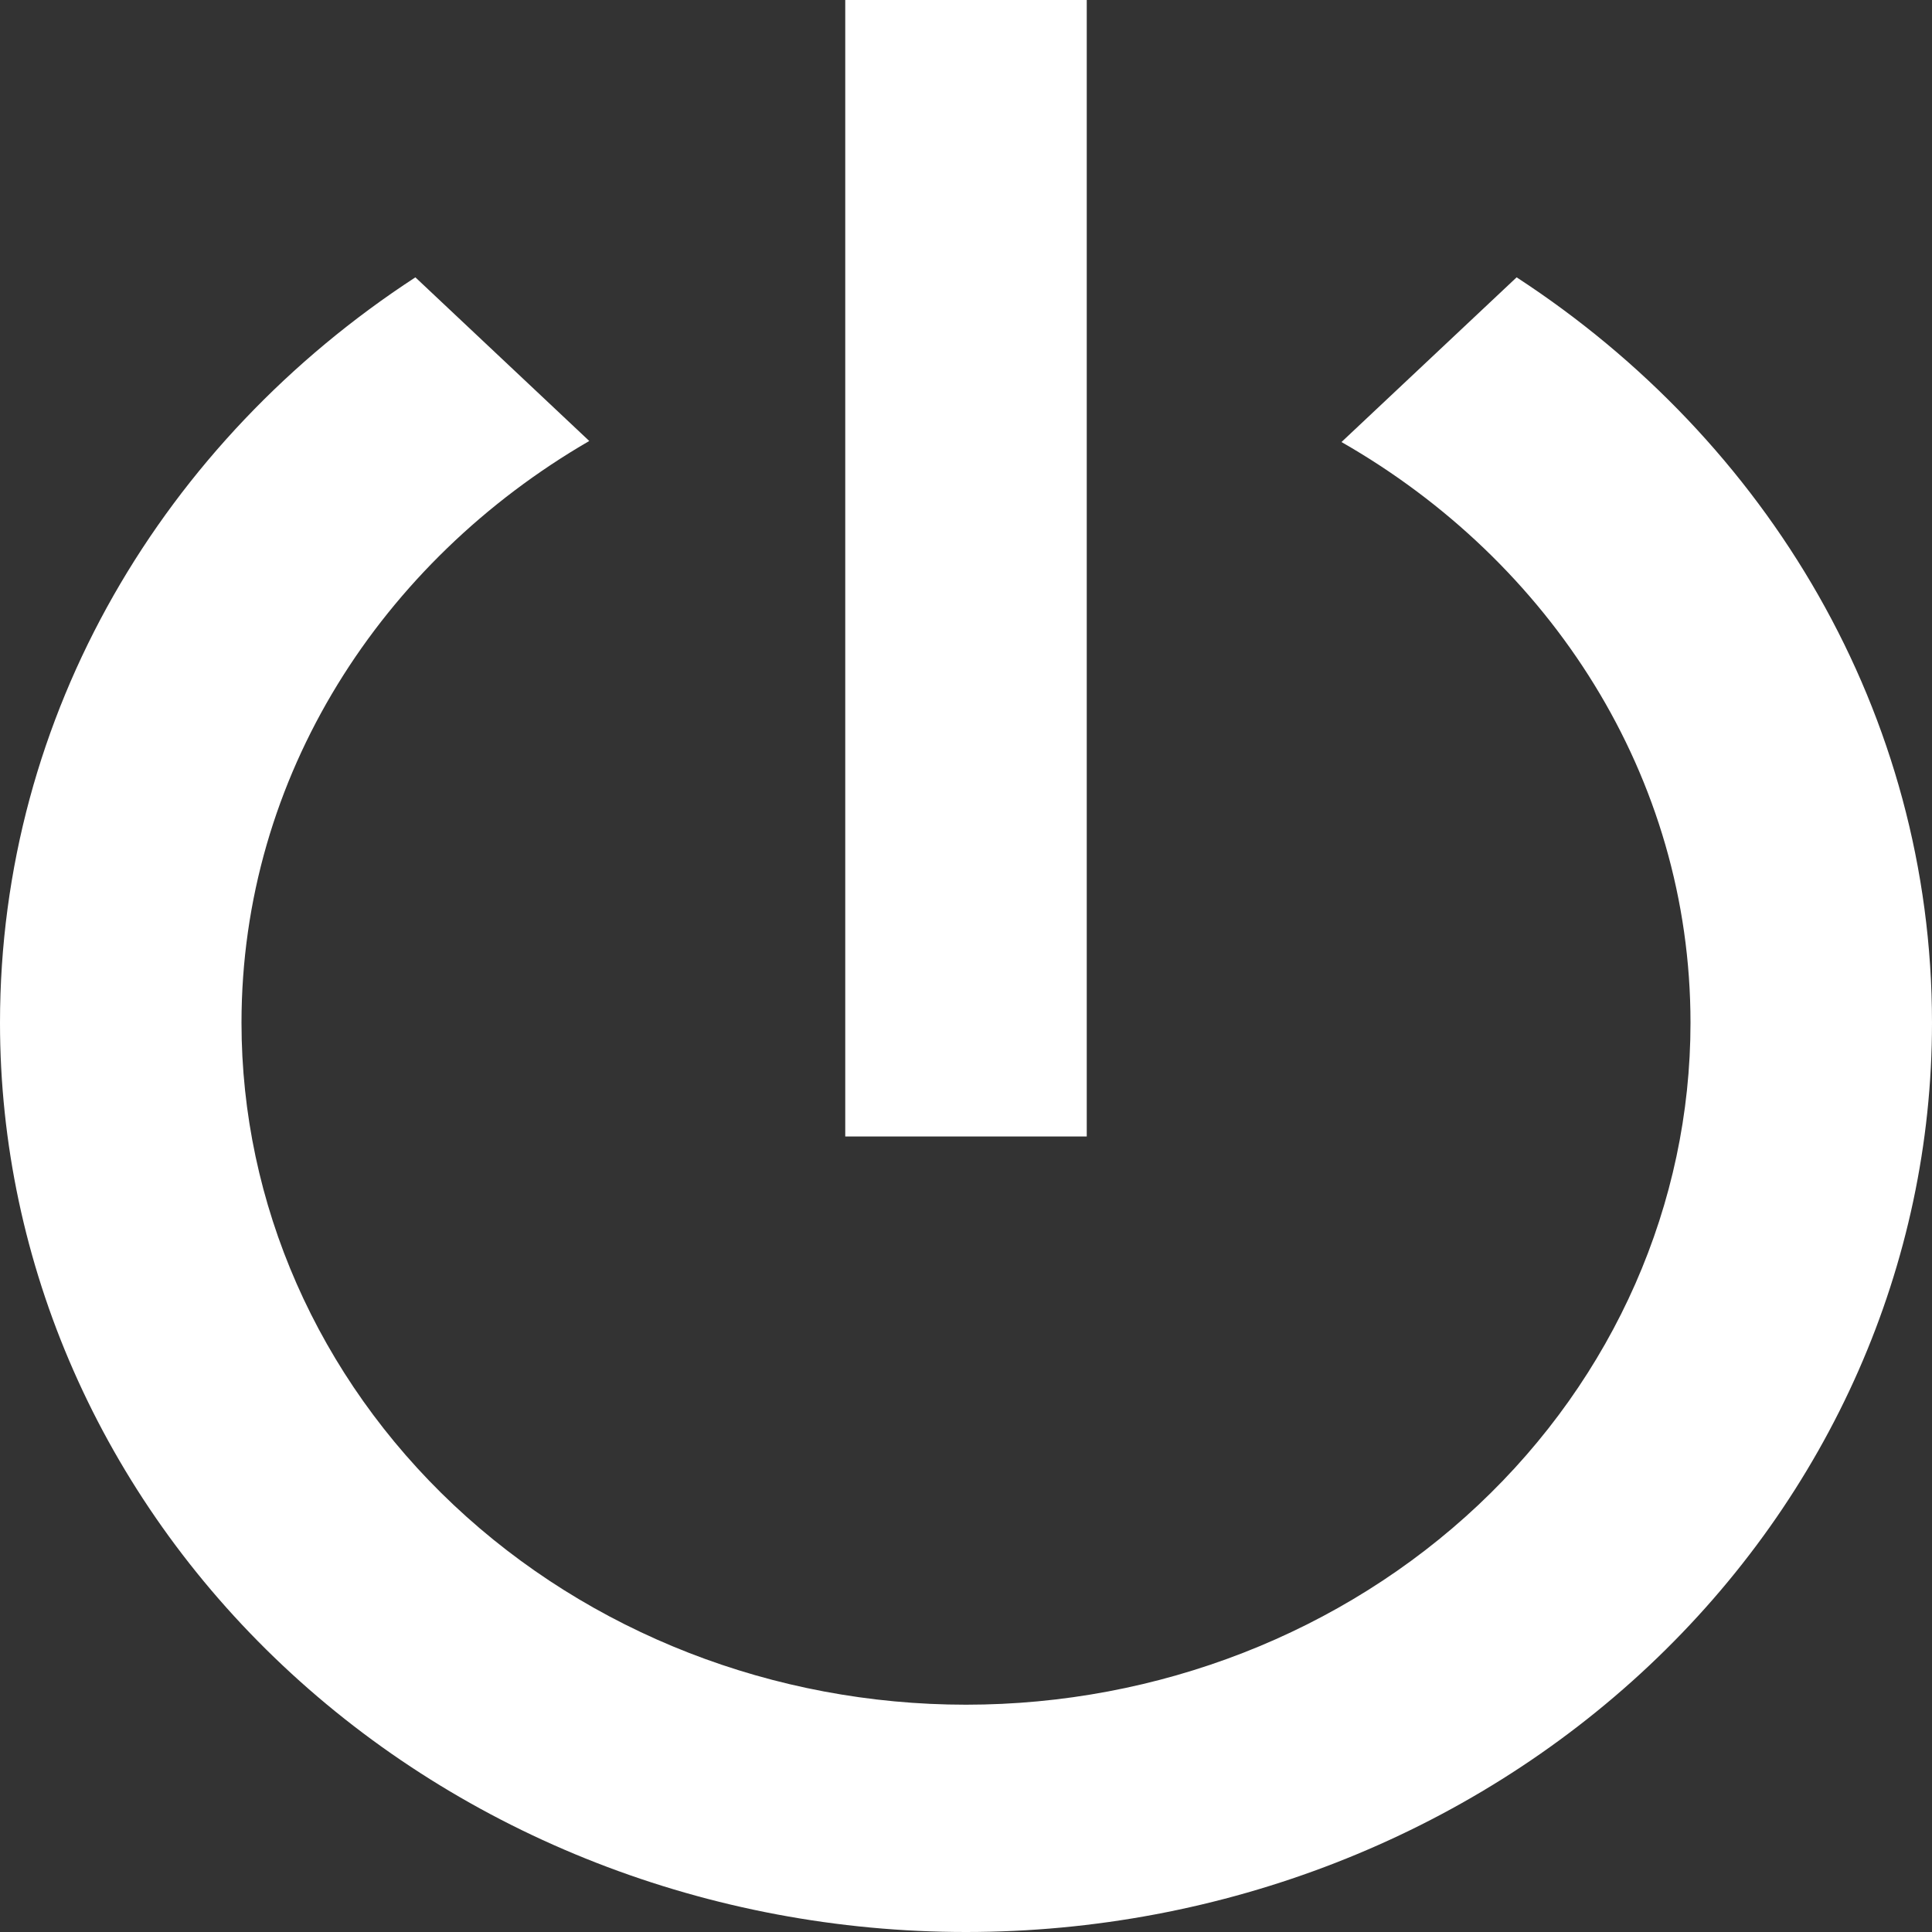<svg width="20" height="20" viewBox="0 0 20 20" fill="none" xmlns="http://www.w3.org/2000/svg">
<rect x="0" y="0" width="20" height="20" fill="#333333" stroke="none"/>
<path d="M15.7 2.871L13.887 4.576C16.05 5.812 17.5 8.035 17.5 10.588C17.5 12.46 16.71 14.256 15.303 15.58C13.897 16.903 11.989 17.647 10 17.647C8.011 17.647 6.103 16.903 4.697 15.58C3.29 14.256 2.5 12.46 2.5 10.588C2.5 8.035 3.95 5.812 6.1 4.565L4.3 2.871C1.7 4.565 0 7.388 0 10.588C0 13.084 1.054 15.478 2.929 17.243C4.804 19.008 7.348 20 10 20C12.652 20 15.196 19.008 17.071 17.243C18.946 15.478 20 13.084 20 10.588C20 7.388 18.3 4.565 15.7 2.871ZM11.25 0H8.75V11.765H11.25" fill="white"/>
</svg>
